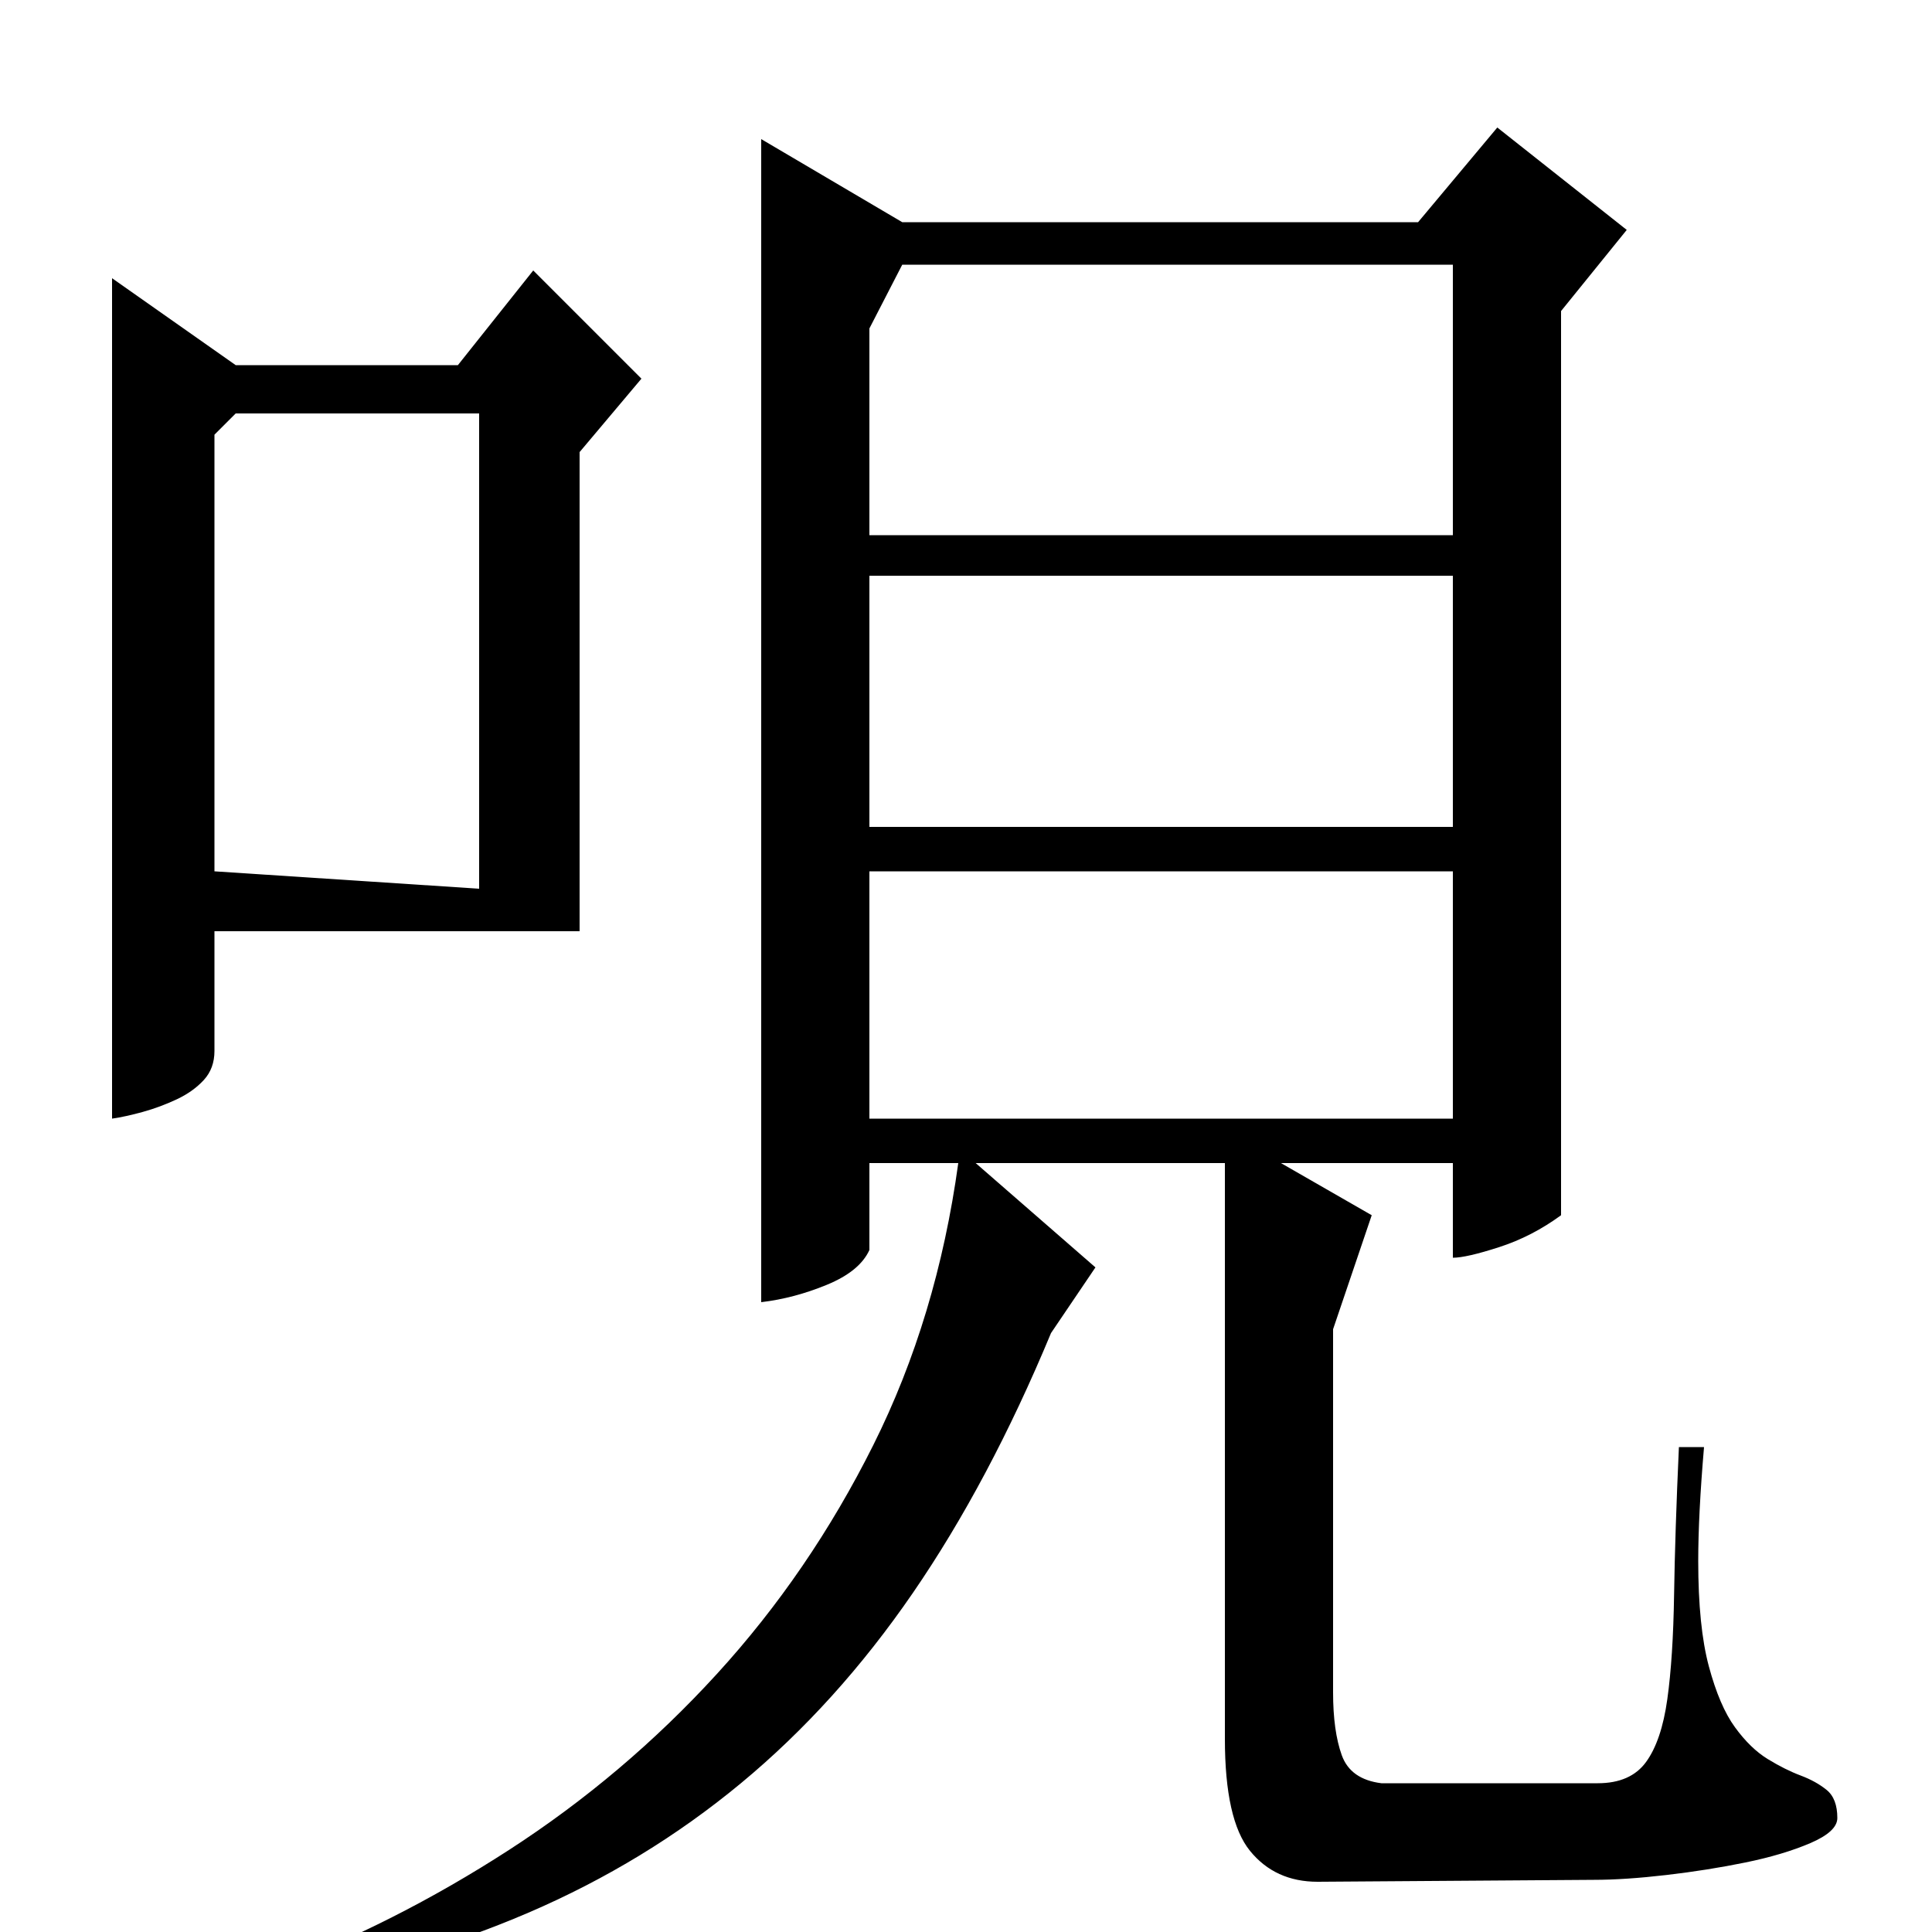 <?xml version="1.0" standalone="no"?>
<!DOCTYPE svg PUBLIC "-//W3C//DTD SVG 1.1//EN" "http://www.w3.org/Graphics/SVG/1.1/DTD/svg11.dtd" >
<svg xmlns="http://www.w3.org/2000/svg" xmlns:xlink="http://www.w3.org/1999/xlink" version="1.1" viewBox="0 -200 1000 1000">
  <g transform="matrix(1 0 0 -1 0 800)">
   <path fill="currentColor"
d="M467 885h267l41 49l67 -53l-34 -42v-468q-15 -11 -32 -16.5t-24 -5.5v49h-89l47 -27l-20 -59v-188q0 -20 4.5 -32.5t20.5 -14.5h112q17 0 25 11t11 32.5t3.5 54t2.5 76.5h13q-3 -35 -3 -59q0 -34 5.5 -54.5t13.5 -31.5t17 -16.5t17 -8.5t13.5 -7.5t5.5 -14.5
q0 -7 -14 -13t-33.5 -10t-41 -6.5t-37.5 -2.5l-143 -1q-22 0 -35 16t-13 58v298h-129l62 -54l-23 -34q-32 -77 -71.5 -134.5t-89 -98.5t-110 -67t-133.5 -39v9q64 24 123.5 62.5t107.5 91t81 118.5t44 146h-46v-45q-5 -11 -22 -18t-34 -9v602zM122 811h115l39 49l56 -56
l-32 -38v-248h-189v-62q0 -9 -5.5 -15t-14 -10t-17.5 -6.5t-16 -3.5v435zM450 830v-107h302v140h-285zM450 572h302v130h-302v-130zM450 421h302v128h-302v-128zM111 775v-226l137 -9v246h-126z" />
  </g>

</svg>
